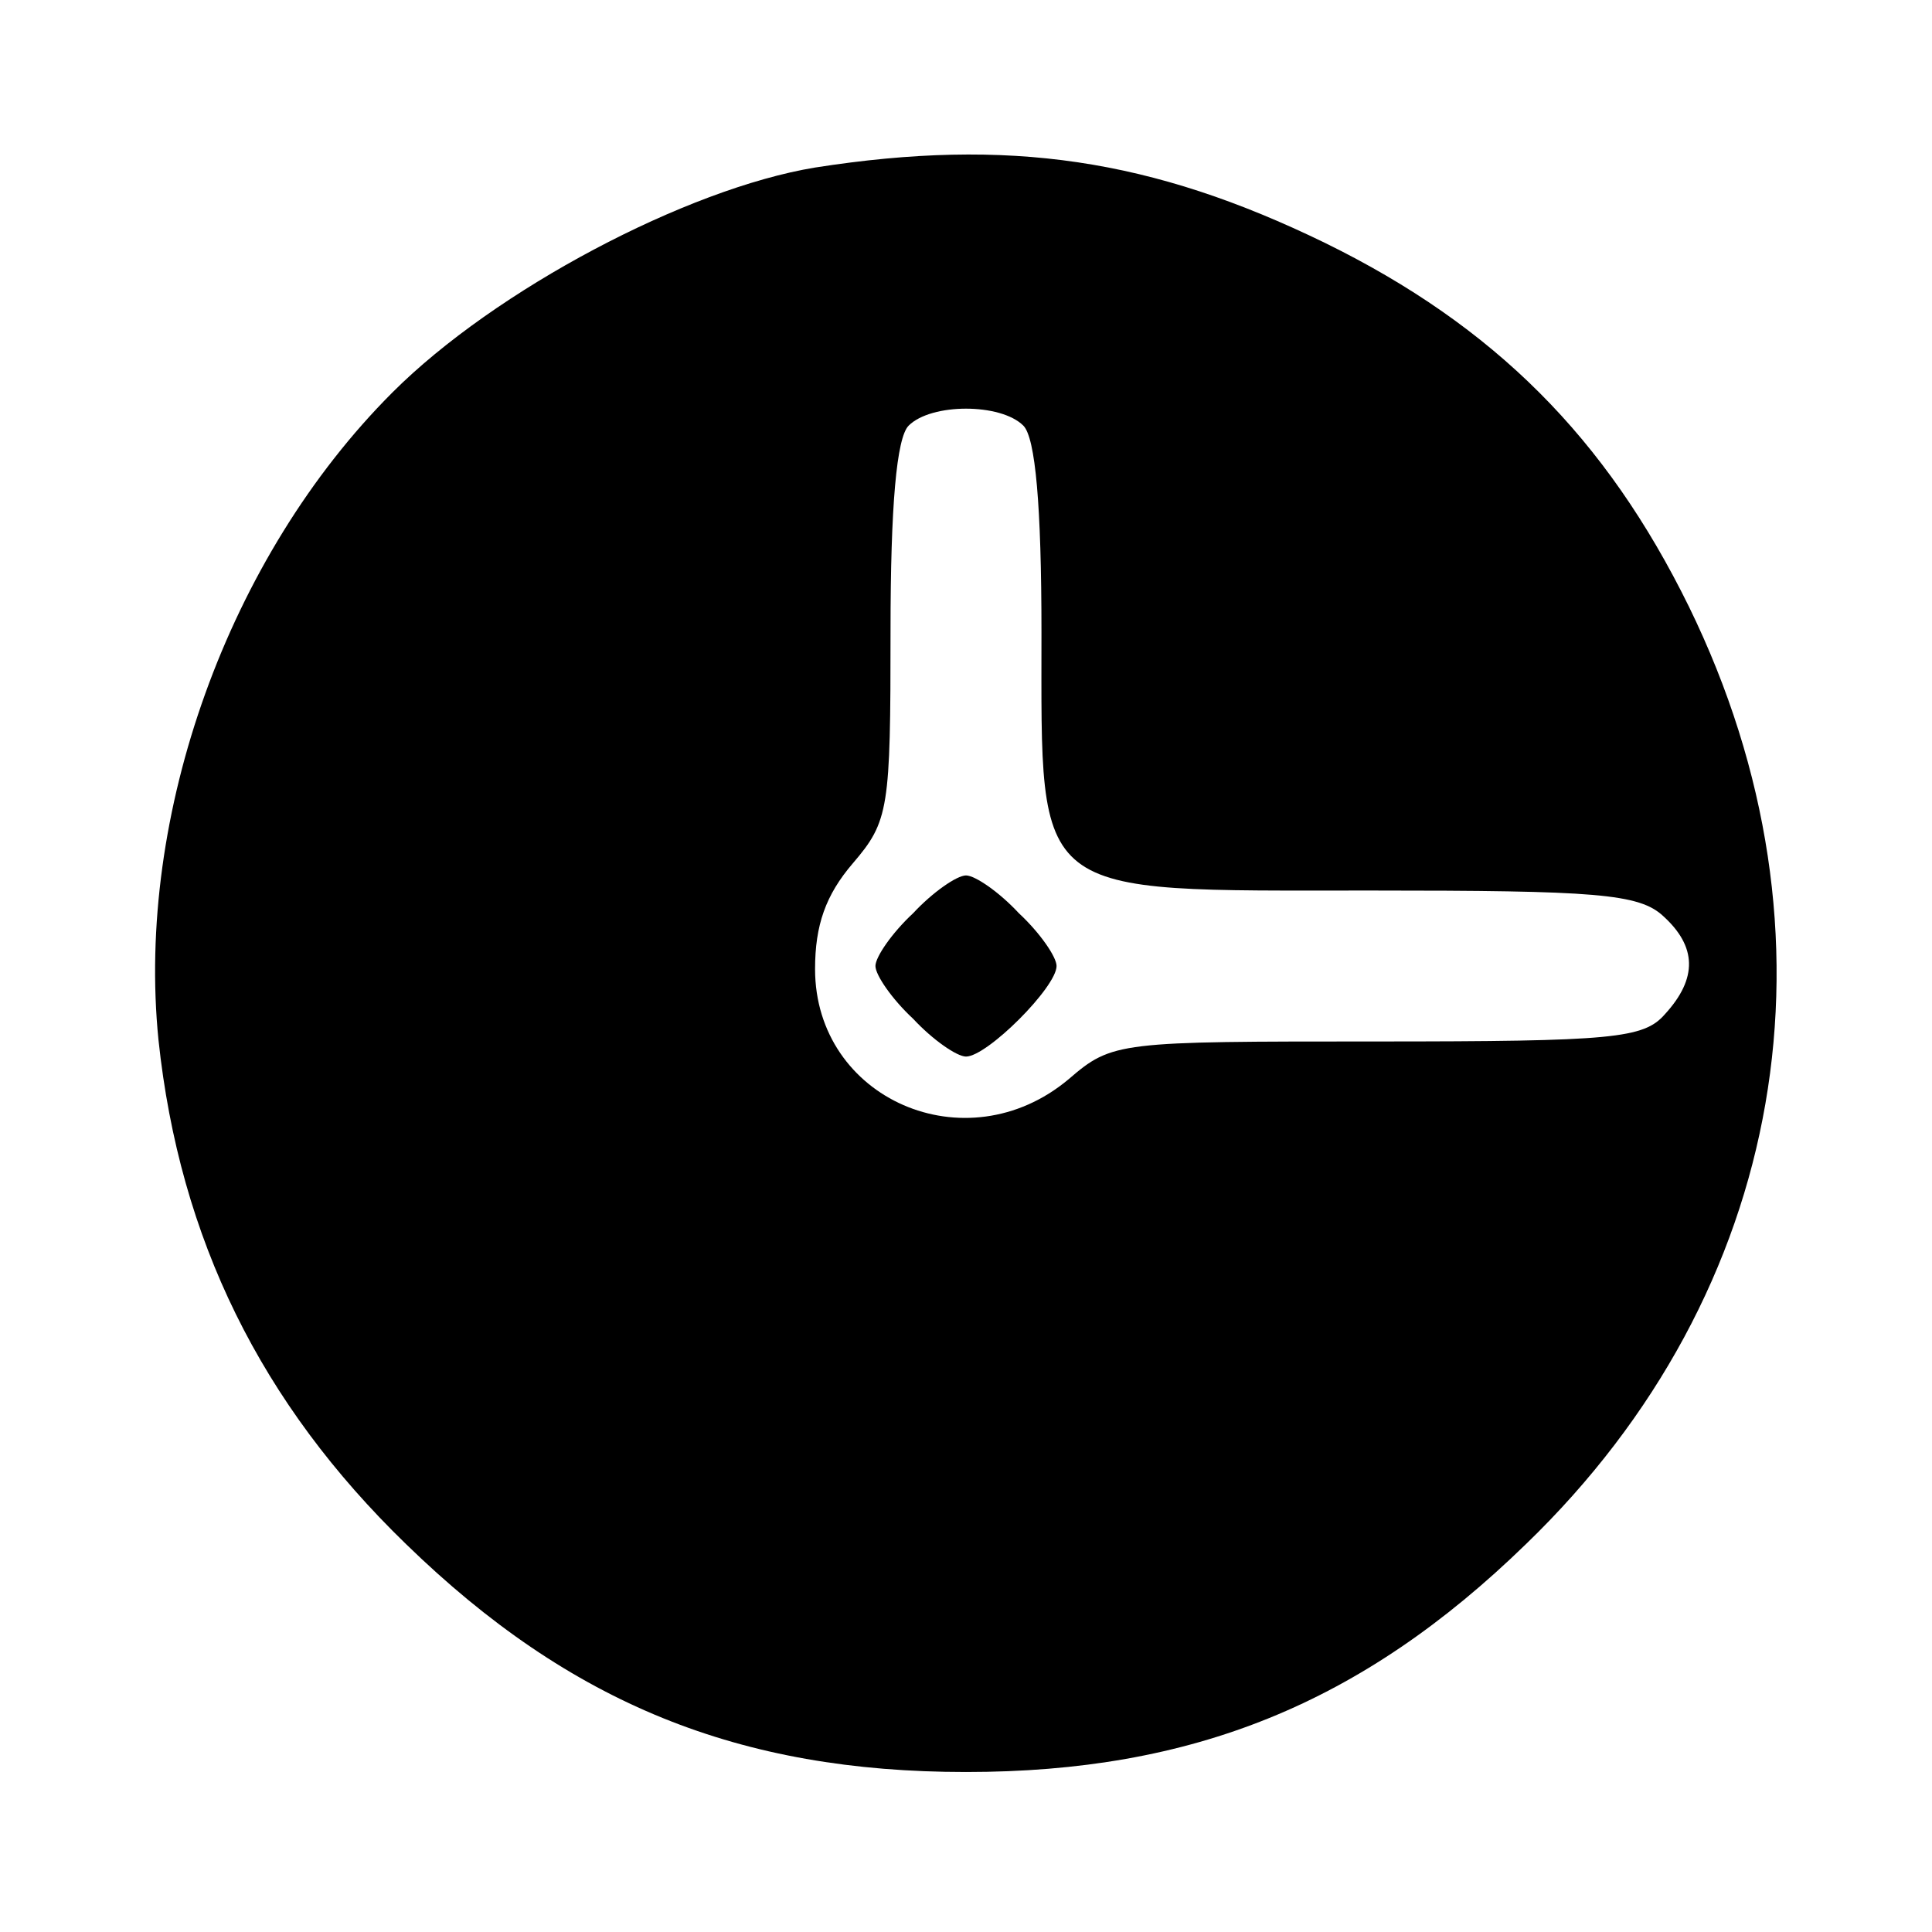<?xml version="1.0" standalone="no"?>
<!DOCTYPE svg PUBLIC "-//W3C//DTD SVG 20010904//EN"
 "http://www.w3.org/TR/2001/REC-SVG-20010904/DTD/svg10.dtd">
<svg version="1.0" xmlns="http://www.w3.org/2000/svg"
 width="128pt" height="128pt" viewBox="0 0 128 128"
 preserveAspectRatio="xMidYMid meet">
<g transform="translate(0,128) scale(0.1,-0.1)"
fill="#000000" stroke="none">
<path d="M540 1169 c-85 -14 -212 -81 -280 -149 -109 -109 -170 -280 -155
-429 14 -132 68 -241 164 -334 109 -106 221 -151 371 -151 150 0 262 45 371
151 173 167 214 404 108 621 -55 112 -129 186 -241 241 -115 56 -210 70 -338
50z m138 -171 c8 -8 12 -53 12 -137 0 -178 -8 -171 218 -171 149 0 178 -2 194
-17 22 -20 23 -41 1 -65 -14 -16 -34 -18 -191 -18 -171 0 -175 0 -204 -25 -68
-57 -168 -13 -168 73 0 29 7 49 25 70 24 28 25 36 25 154 0 83 4 128 12 136
15 15 61 15 76 0z"/>
<path d="M605 675 c-14 -13 -25 -29 -25 -35 0 -6 11 -22 25 -35 13 -14 29 -25
35 -25 14 0 60 46 60 60 0 6 -11 22 -25 35 -13 14 -29 25 -35 25 -6 0 -22 -11
-35 -25z"/>
</g>
</svg>
